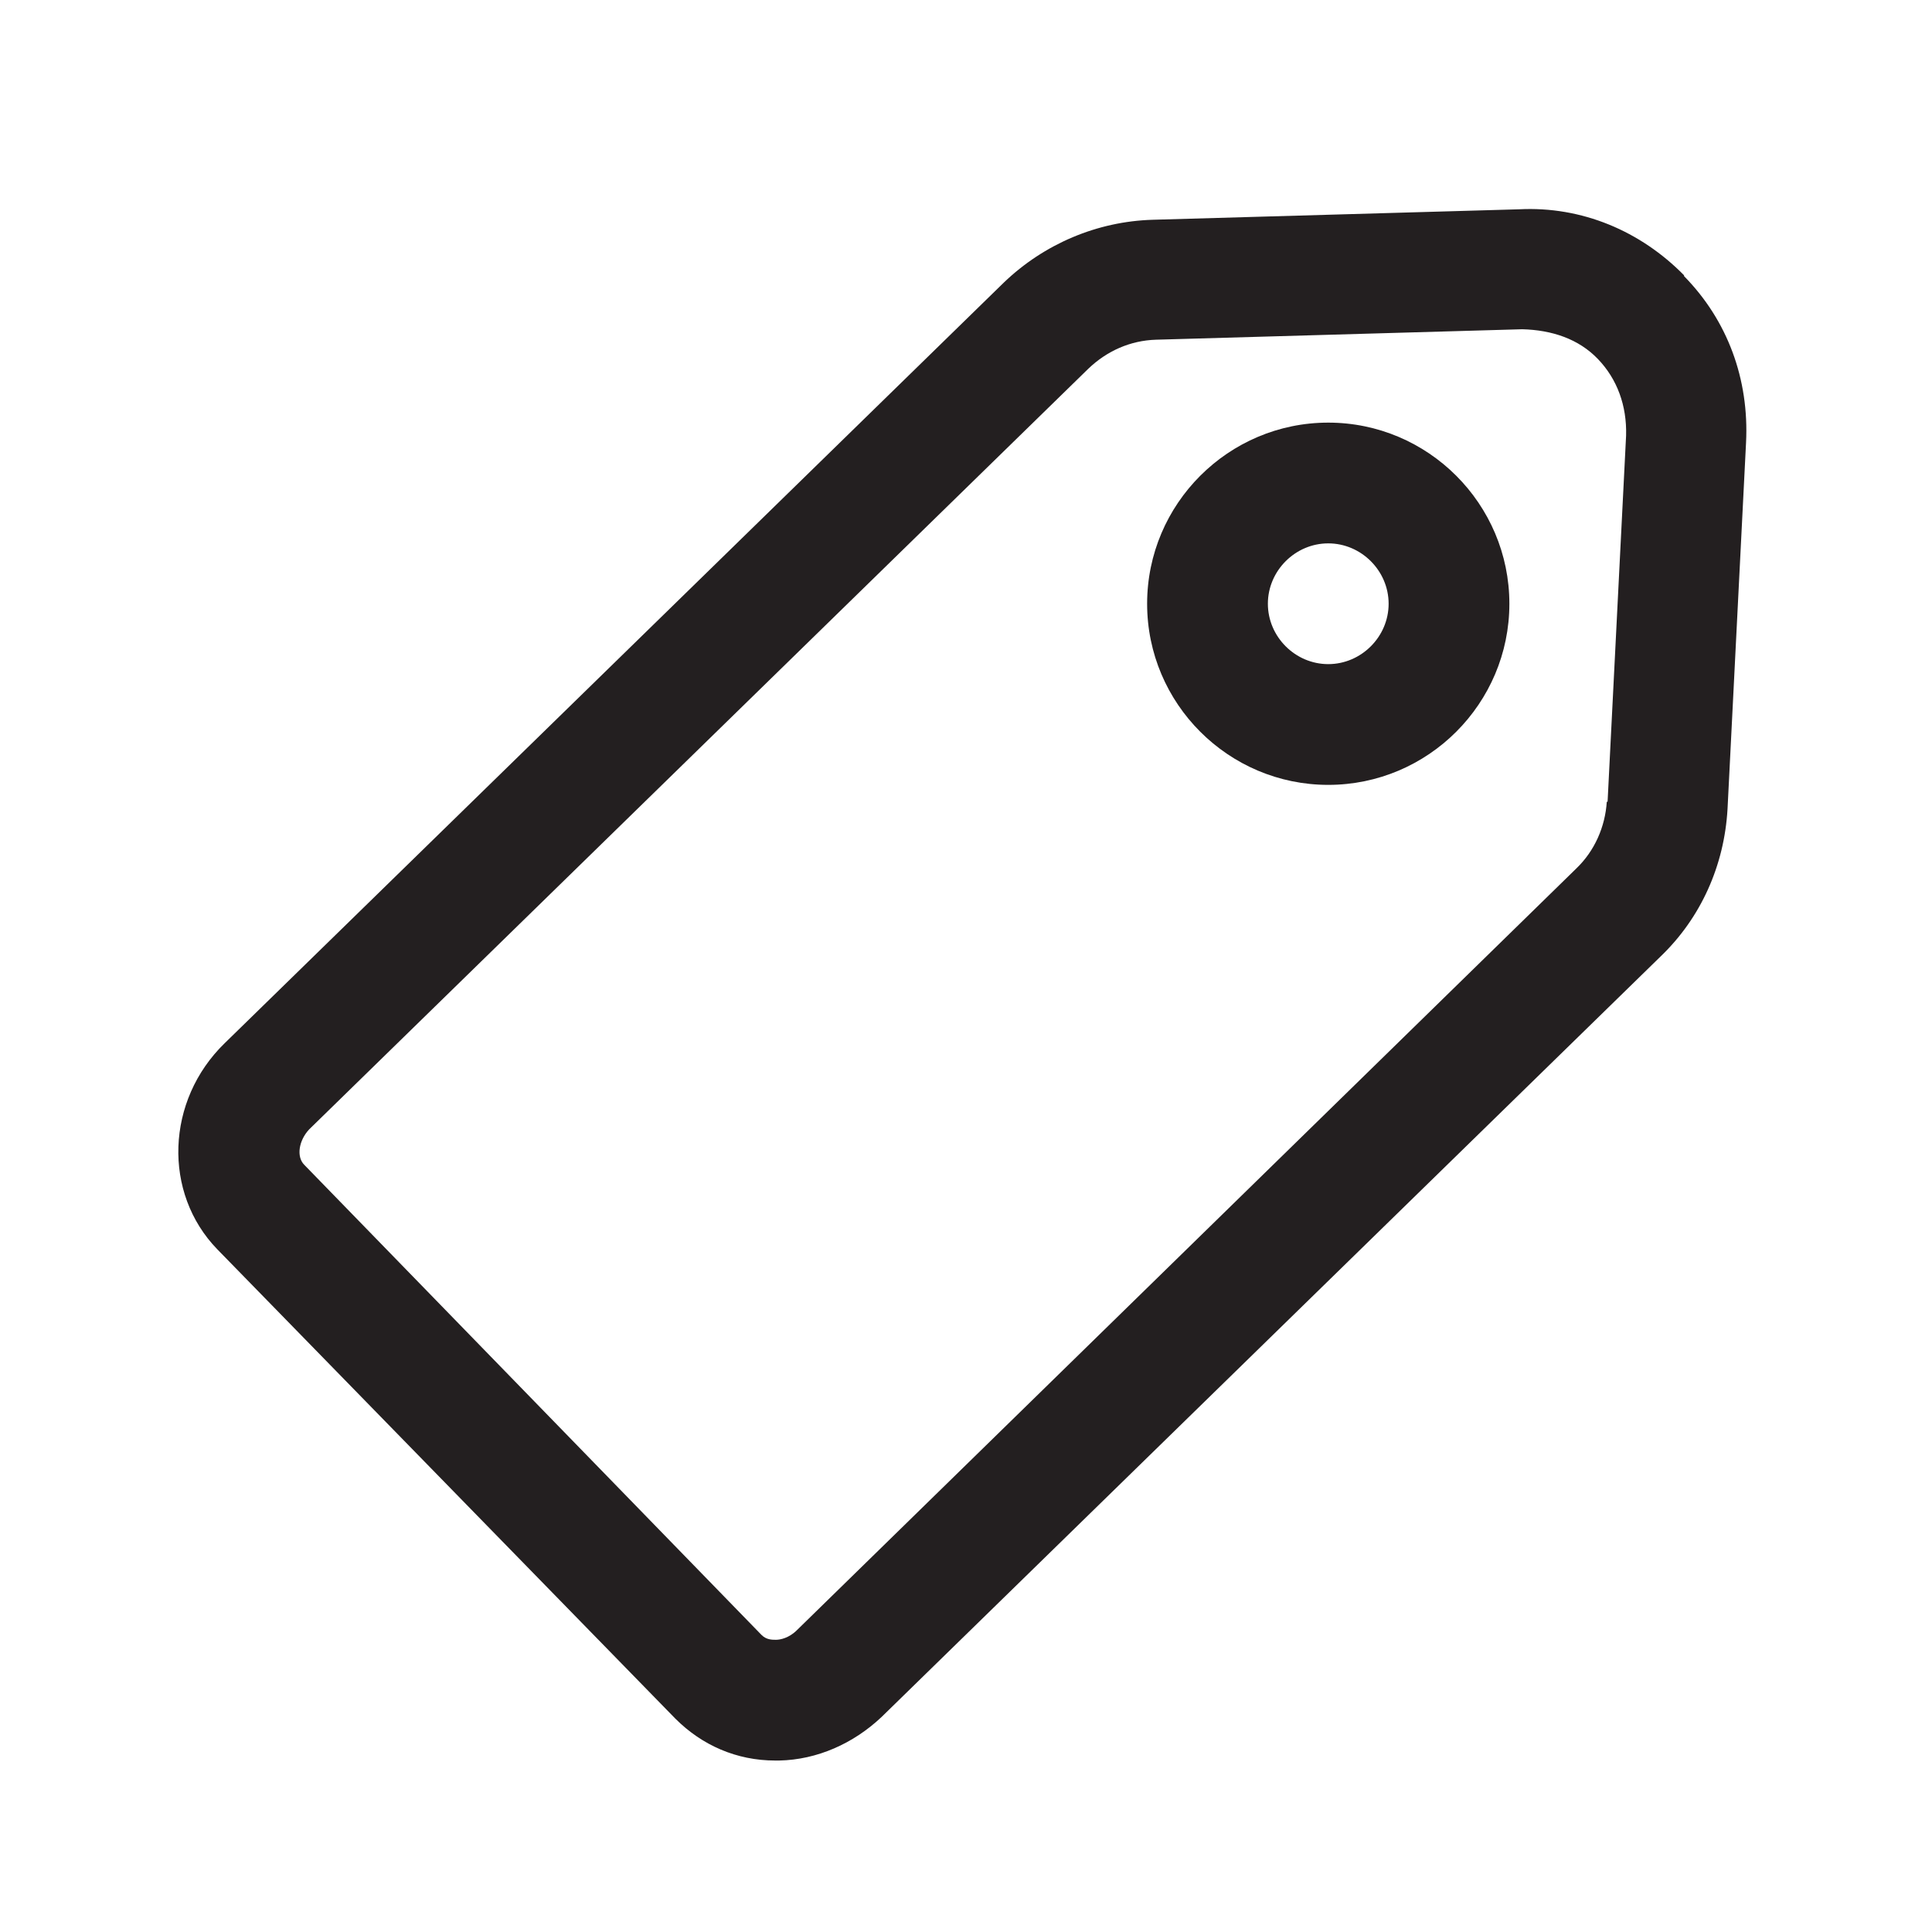 <?xml version="1.0" encoding="UTF-8"?><svg xmlns="http://www.w3.org/2000/svg" viewBox="0 0 24 24"><defs><style>.v{fill:#231f20;}</style></defs><g id="a"/><g id="b"/><g id="c"/><g id="d"/><g id="e"/><g id="f"/><g id="g"/><g id="h"/><g id="i"/><g id="j"/><g id="k"/><g id="l"><g><path class="v" d="M20.92,3.42c-.54-.55-1.27-.86-2.05-.82l-4.55,.13c-.69,.02-1.35,.3-1.85,.78L2.79,12.96c-.73,.71-.77,1.86-.09,2.56l5.69,5.83c.33,.33,.76,.52,1.24,.52h.05c.47-.01,.92-.21,1.27-.54l9.68-9.45c.5-.48,.79-1.13,.83-1.83l.23-4.55c.04-.79-.23-1.52-.77-2.07Zm-.96,6.54c-.02,.31-.15,.61-.38,.83l-9.68,9.46c-.1,.1-.21,.12-.26,.12-.05,0-.12,0-.18-.06L3.78,14.47c-.1-.1-.07-.3,.06-.44L13.52,4.58c.23-.22,.52-.35,.84-.36l4.55-.13c.37,.01,.7,.12,.94,.37,.24,.25,.36,.58,.35,.95l-.23,4.55Z"/><path class="v" d="M16.5,5.25c-1.24,0-2.25,1.01-2.25,2.25s1.01,2.25,2.25,2.25,2.25-1.01,2.25-2.25-1.01-2.25-2.25-2.25Zm0,3c-.41,0-.75-.34-.75-.75s.34-.75,.75-.75,.75,.34,.75,.75-.34,.75-.75,.75Z"/></g></g><g id="m"/><g id="n"/><g id="o"/><g id="p"/><g id="q"/><g id="r"/><g id="s"/><g id="t"/><g id="u"/></svg>